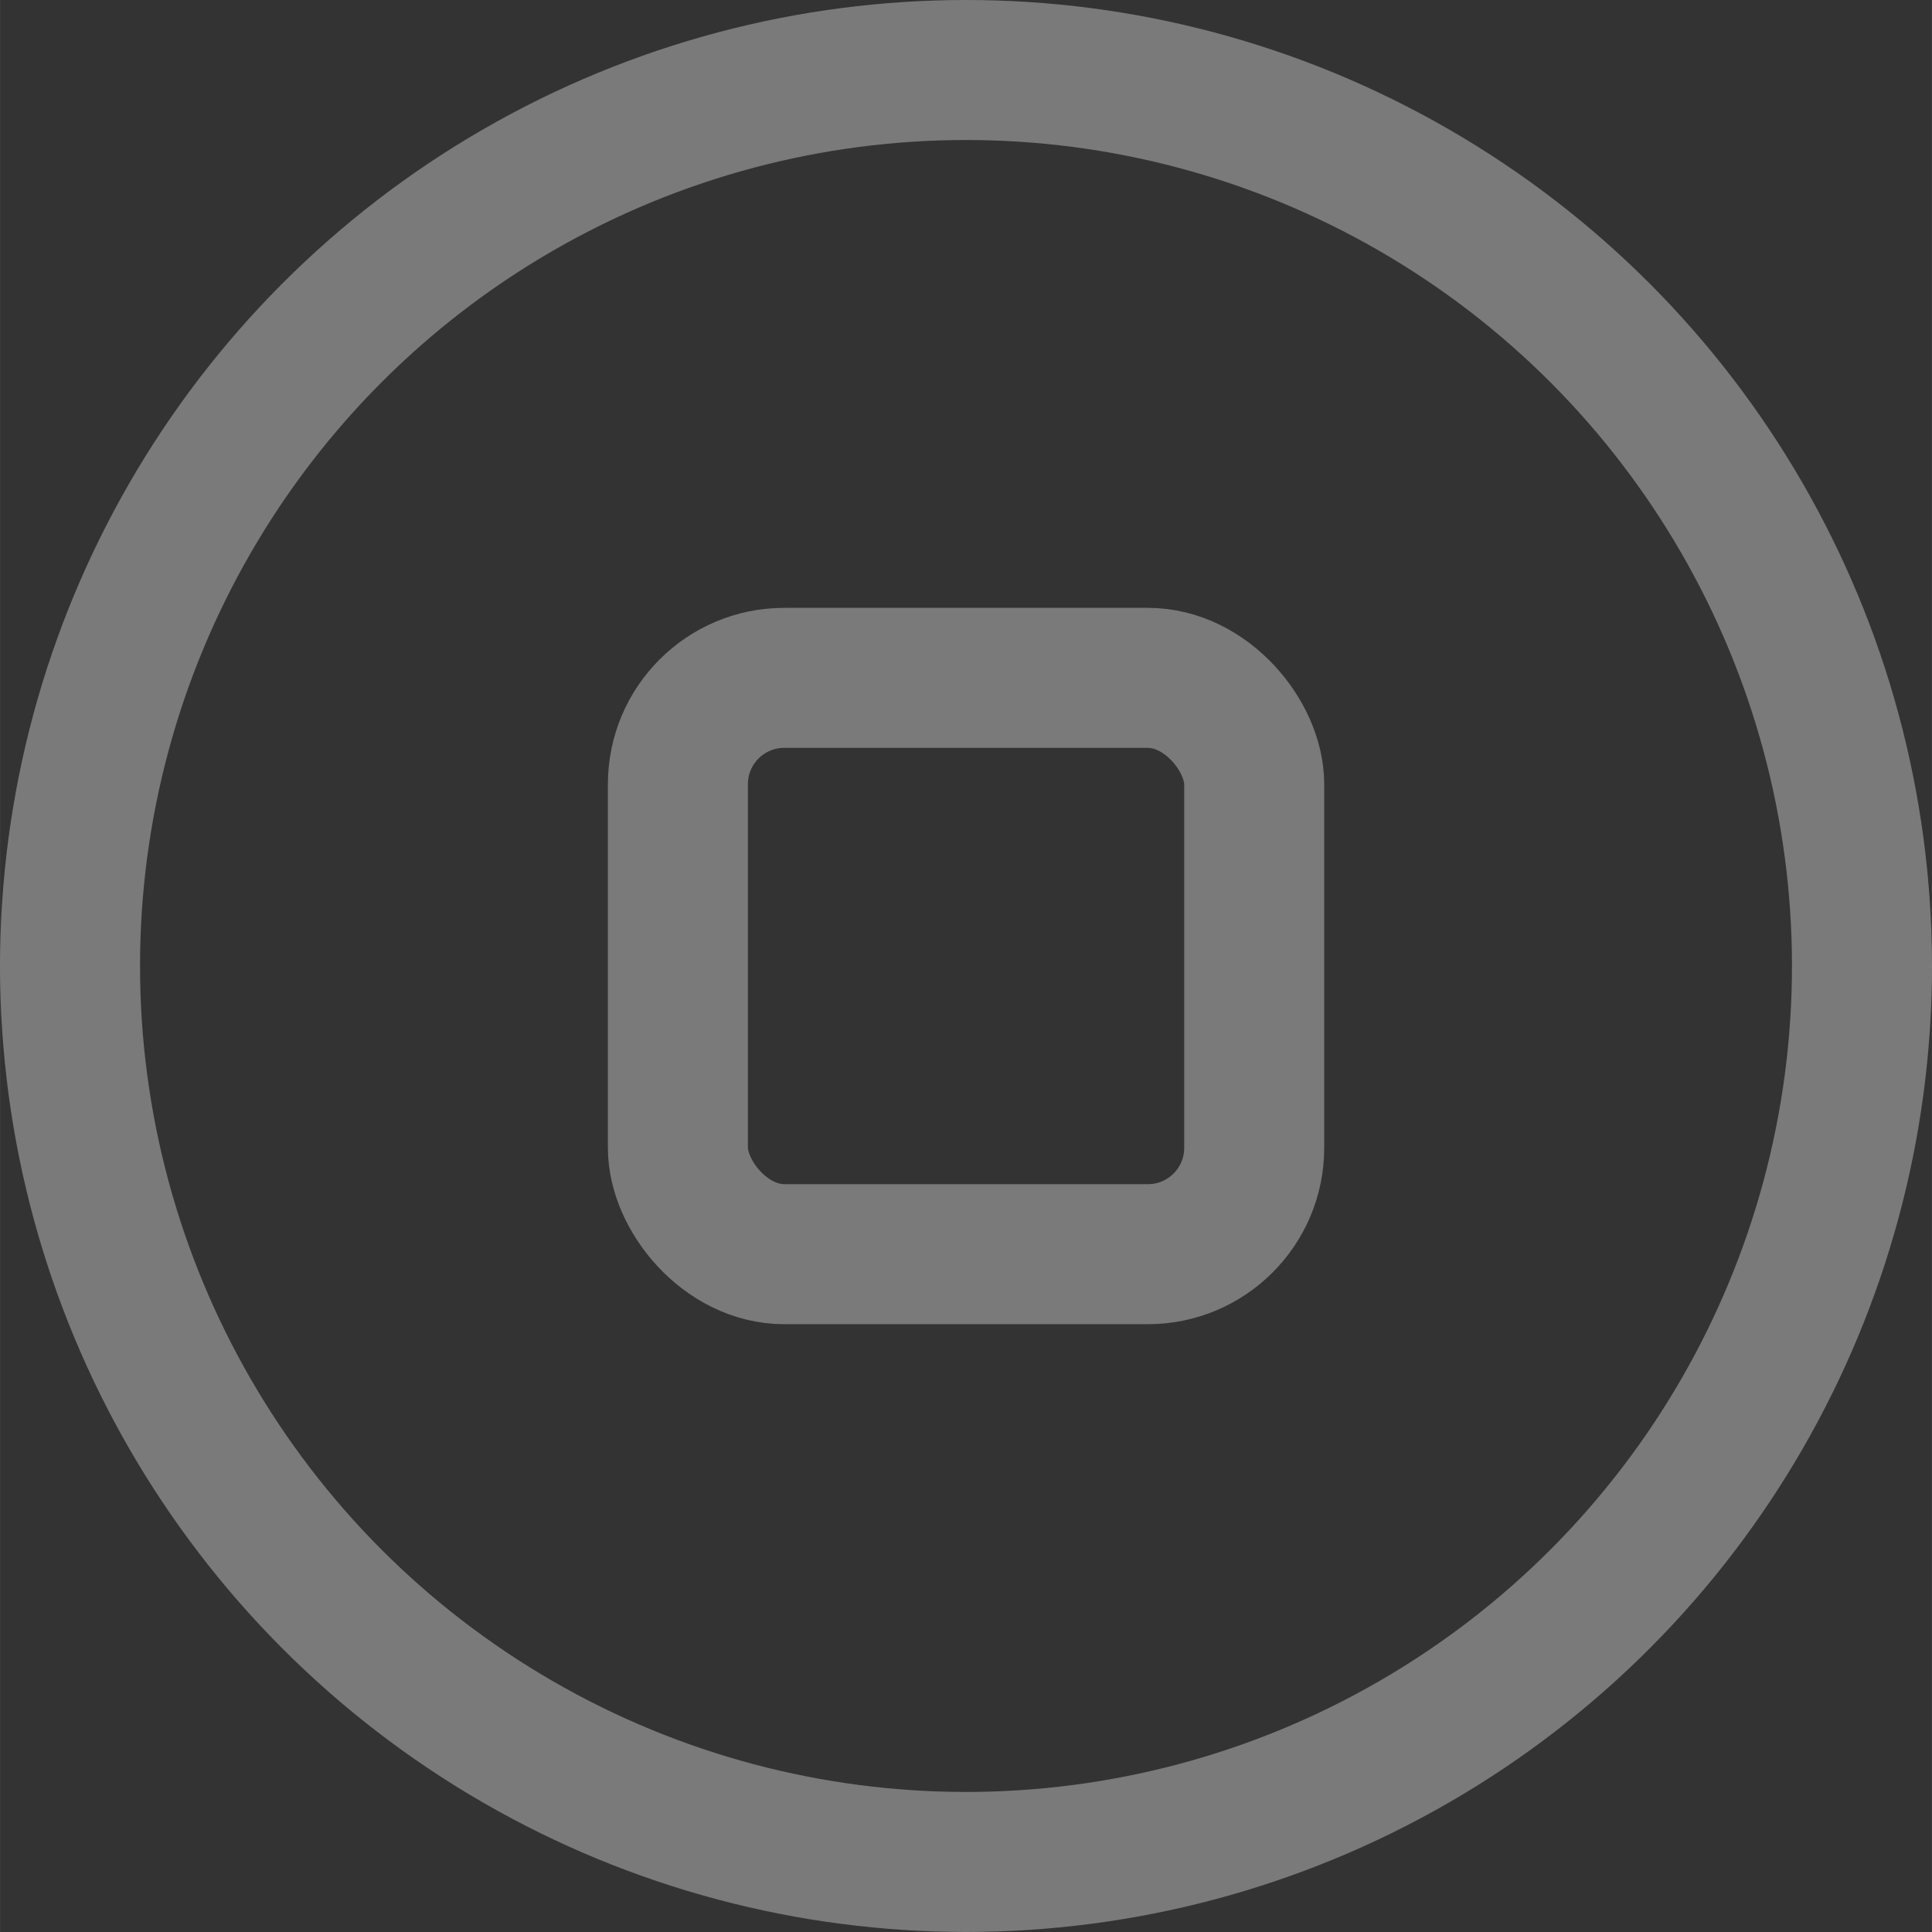 <?xml version="1.0" encoding="UTF-8" standalone="no"?>
<!-- Created with Inkscape (http://www.inkscape.org/) -->

<svg
   width="138"
   height="138"
   viewBox="0 0 36.512 36.513"
   version="1.1"
   id="svg5"
   inkscape:version="1.1 (c4e8f9e, 2021-05-24)"
   sodipodi:docname="pause-nm.svg"
   xmlns:inkscape="http://www.inkscape.org/namespaces/inkscape"
   xmlns:sodipodi="http://sodipodi.sourceforge.net/DTD/sodipodi-0.dtd"
   xmlns="http://www.w3.org/2000/svg"
   xmlns:svg="http://www.w3.org/2000/svg">
  <rect x="0" y="0" width="36.512" height="36.513" fill="#333333" stroke="none"/>
  <sodipodi:namedview
     id="namedview7"
     pagecolor="#505050"
     bordercolor="#ffffff"
     borderopacity="1"
     inkscape:pageshadow="0"
     inkscape:pageopacity="0"
     inkscape:pagecheckerboard="1"
     inkscape:document-units="mm"
     showgrid="false"
     units="px"
     inkscape:snap-bbox="true"
     inkscape:bbox-paths="true"
     inkscape:bbox-nodes="true"
     inkscape:snap-bbox-edge-midpoints="true"
     inkscape:snap-bbox-midpoints="true"
     inkscape:snap-page="true"
     fit-margin-top="0"
     fit-margin-left="0"
     fit-margin-right="0"
     fit-margin-bottom="0"
     inkscape:zoom="3.2509397"
     inkscape:cx="49.677945"
     inkscape:cy="63.8277"
     inkscape:window-width="1440"
     inkscape:window-height="790"
     inkscape:window-x="0"
     inkscape:window-y="25"
     inkscape:window-maximized="1"
     inkscape:current-layer="layer1" />
  <defs
     id="defs2" />
  <g
     inkscape:label="Layer 1"
     inkscape:groupmode="layer"
     id="layer1"
     transform="translate(1.323,1.323)">
    <circle
       style="fill:none;fill-opacity:0.2;stroke:#ffffff;stroke-width:2.646;stroke-linecap:round;stroke-linejoin:round;stroke-miterlimit:4;stroke-dasharray:none;stroke-opacity:0.35"
       cx="16.933"
       cy="16.933"
       r="16.933"
       id="path846" />
    <rect
       style="fill:none;fill-opacity:0.35;stroke:#ffffff;stroke-width:2.646;stroke-linecap:round;stroke-linejoin:round;stroke-miterlimit:4;stroke-dasharray:none;stroke-opacity:0.35"
       id="rect3151"
       width="10.892"
       height="10.892"
       x="11.488"
       y="11.488"
       ry="2.01" />
  </g>
</svg>
